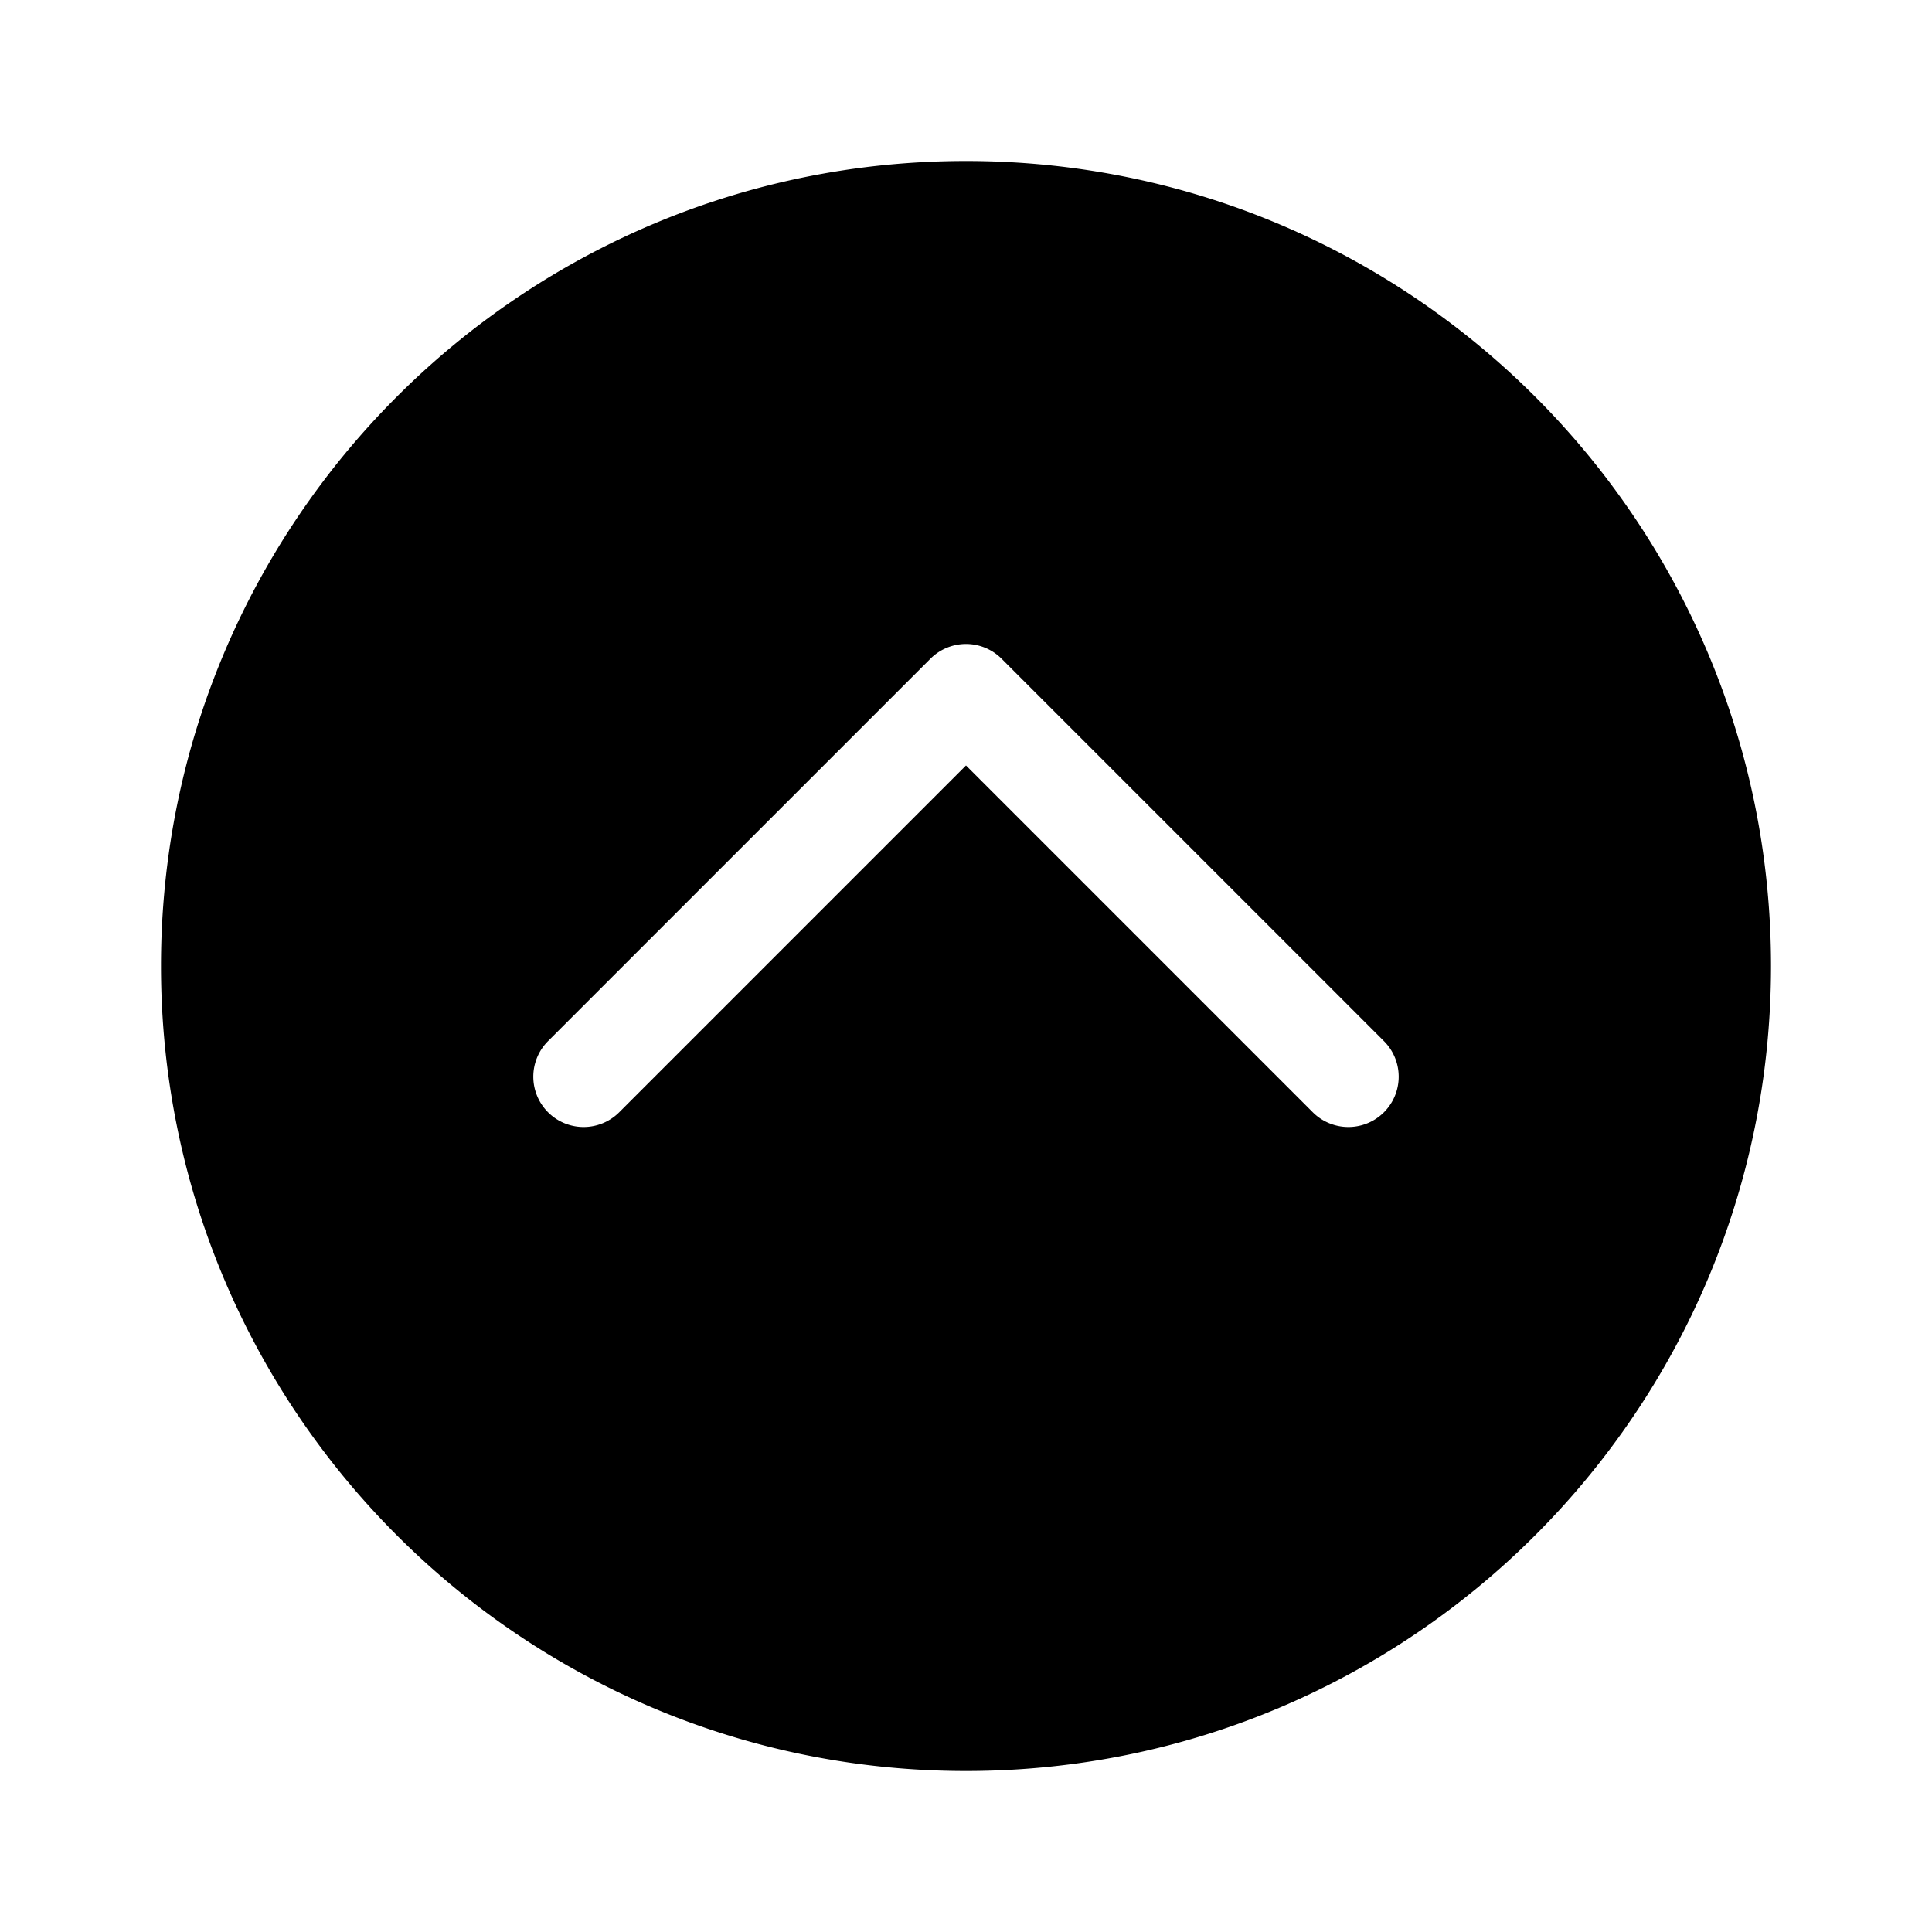 <svg xmlns="http://www.w3.org/2000/svg" width="48" height="48"><path d="M24 4c11.046 0 20 8.954 20 20s-8.954 20-20 20S4 35.046 4 24 12.954 4 24 4Zm-8.616 23.634L24 19.018l8.616 8.616a1.25 1.25 0 0 0 1.768-1.768l-9.5-9.5a1.25 1.25 0 0 0-1.768 0l-9.5 9.5a1.25 1.25 0 0 0 1.768 1.768Z"/></svg>